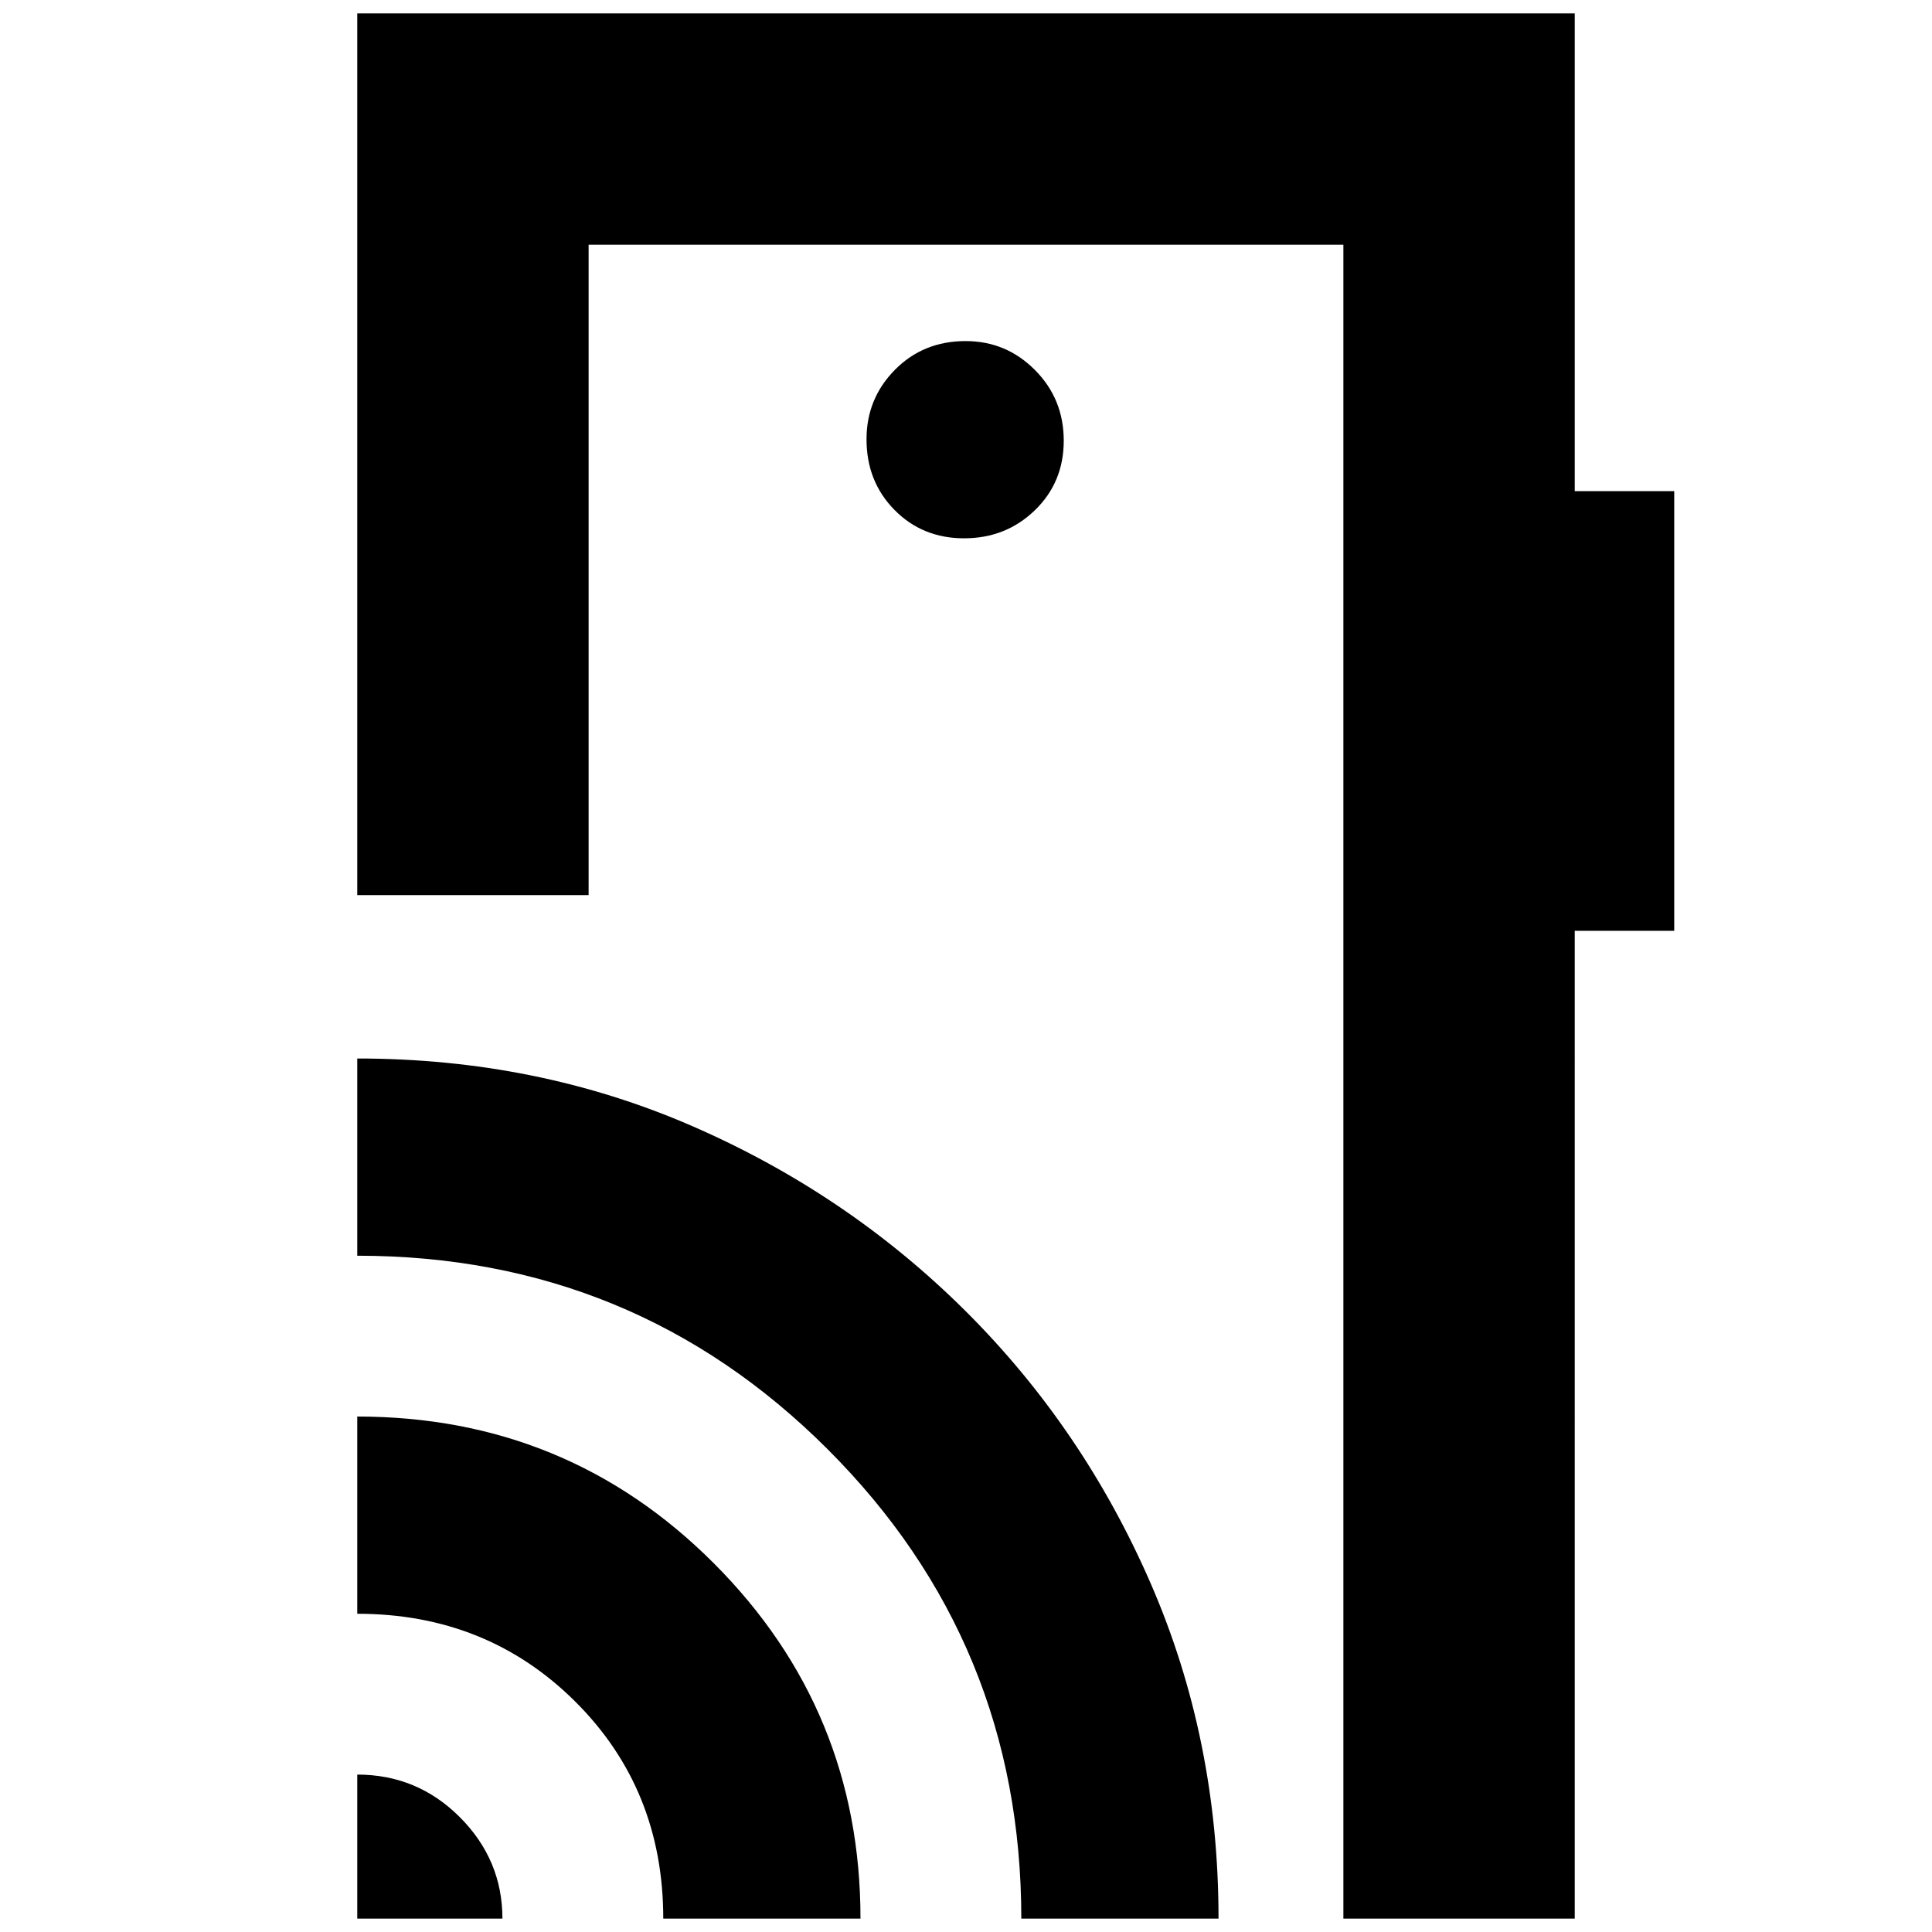 <svg xmlns="http://www.w3.org/2000/svg" height="20" viewBox="0 -960 960 960" width="20"><path d="M177.52-6.65v-71.57q29.87 0 51 21.19 21.13 21.2 21.13 50.38h-72.13Zm152.05 0q0-64.39-43.83-107.94-43.83-43.54-108.22-43.54v-98q104.37 0 177.21 72.95 72.84 72.96 72.84 176.53h-98Zm177.91 0q0-137.05-96.22-233.22-96.22-96.17-233.74-96.17v-98q89.31 0 166.5 33.61 77.19 33.6 135.72 91.85 58.52 58.24 92.13 135.61Q605.48-95.6 605.48-6.65h-98Zm275-946.7v237.39h49.43v218.48h-49.43V-6.65H667.52v-831.74H292.48v323.17H177.52v-438.13h604.96ZM479.07-692.52q20.72 0 35.11-13.9 14.39-13.89 14.39-34.61t-14.29-35.1q-14.29-14.39-34.5-14.39-21.01 0-35.11 14.29-14.1 14.29-14.1 34.5 0 21 13.89 35.1 13.89 14.11 34.61 14.11ZM667.52-98.48V-838.39v739.91Z"/></svg>